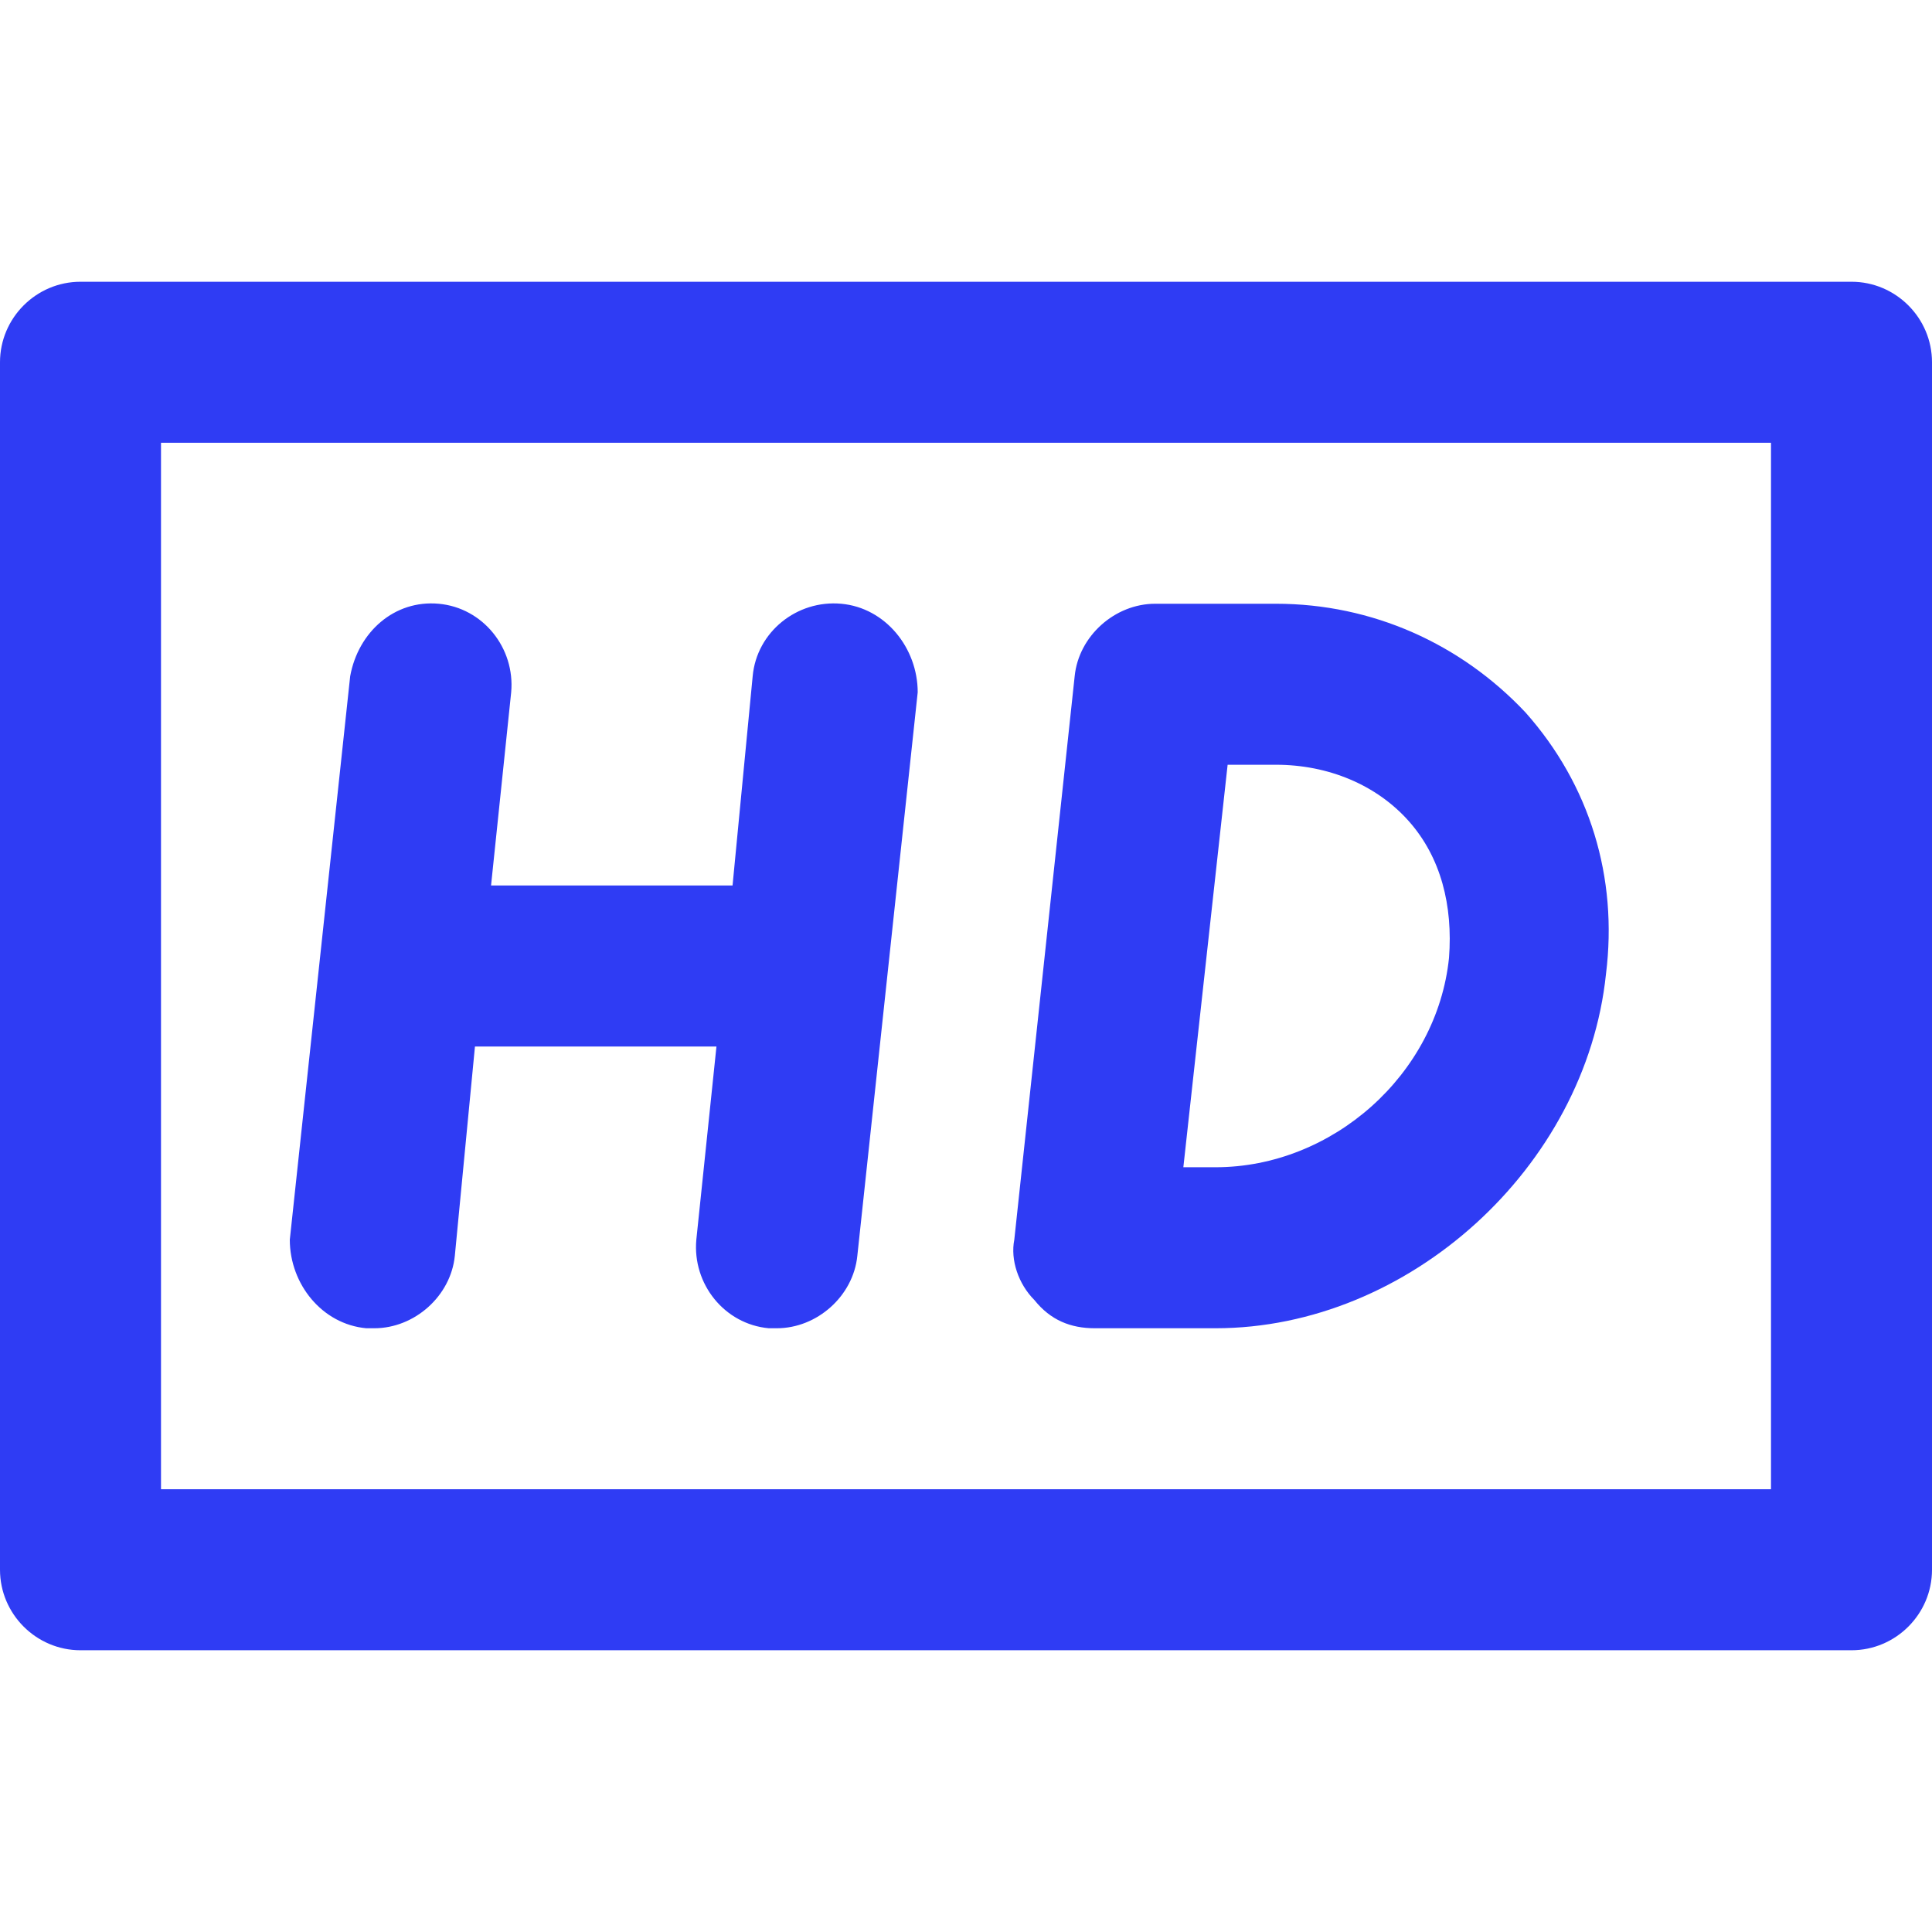 <svg class="svg-icon" style="width: 1em; height: 1em;vertical-align: middle;fill: currentColor;overflow: hidden;" viewBox="0 0 1024 1024" version="1.1" xmlns="http://www.w3.org/2000/svg"><path d="M42.667 874.667c-23.467 0-42.667-19.2-42.667-42.667V192c0-23.467 19.2-42.667 42.667-42.667h938.667c23.467 0 42.667 19.2 42.667 42.667v640c0 23.467-19.2 42.667-42.667 42.667H42.667z m42.667-85.333h853.333V234.667H85.333v554.667z" fill="#2F3CF4" /><path d="M445.867 320c-23.467-2.133-44.8 14.933-46.933 38.4l-10.667 110.933h-128l10.667-102.4c2.133-23.467-14.933-44.8-38.4-46.933-23.467-2.133-42.667 14.933-46.933 38.4l-32 298.667c0 23.467 17.067 44.8 40.533 46.933h4.267c21.333 0 40.533-17.067 42.667-38.4l10.667-110.933h128l-10.667 102.4c-2.133 23.467 14.933 44.8 38.4 46.933h4.267c21.333 0 40.533-17.067 42.667-38.4l32-298.667c0-23.467-17.067-44.8-40.533-46.933M676.267 320c51.2 0 98.133 21.333 132.267 57.6 34.133 38.4 49.067 87.467 42.667 138.667C840.533 618.667 746.667 704 644.267 704h-64c-12.8 0-23.467-4.267-32-14.933-8.533-8.533-12.8-21.333-10.667-32l32-298.667c2.133-21.333 21.333-38.4 42.667-38.4h64z m91.733 187.733c2.133-27.733-4.267-53.333-21.333-72.533-17.067-19.2-42.667-29.867-70.4-29.867h-25.6l-23.467 213.333h17.067c61.867 0 117.333-49.067 123.733-110.933z" fill="#2F3CF4" /></svg>